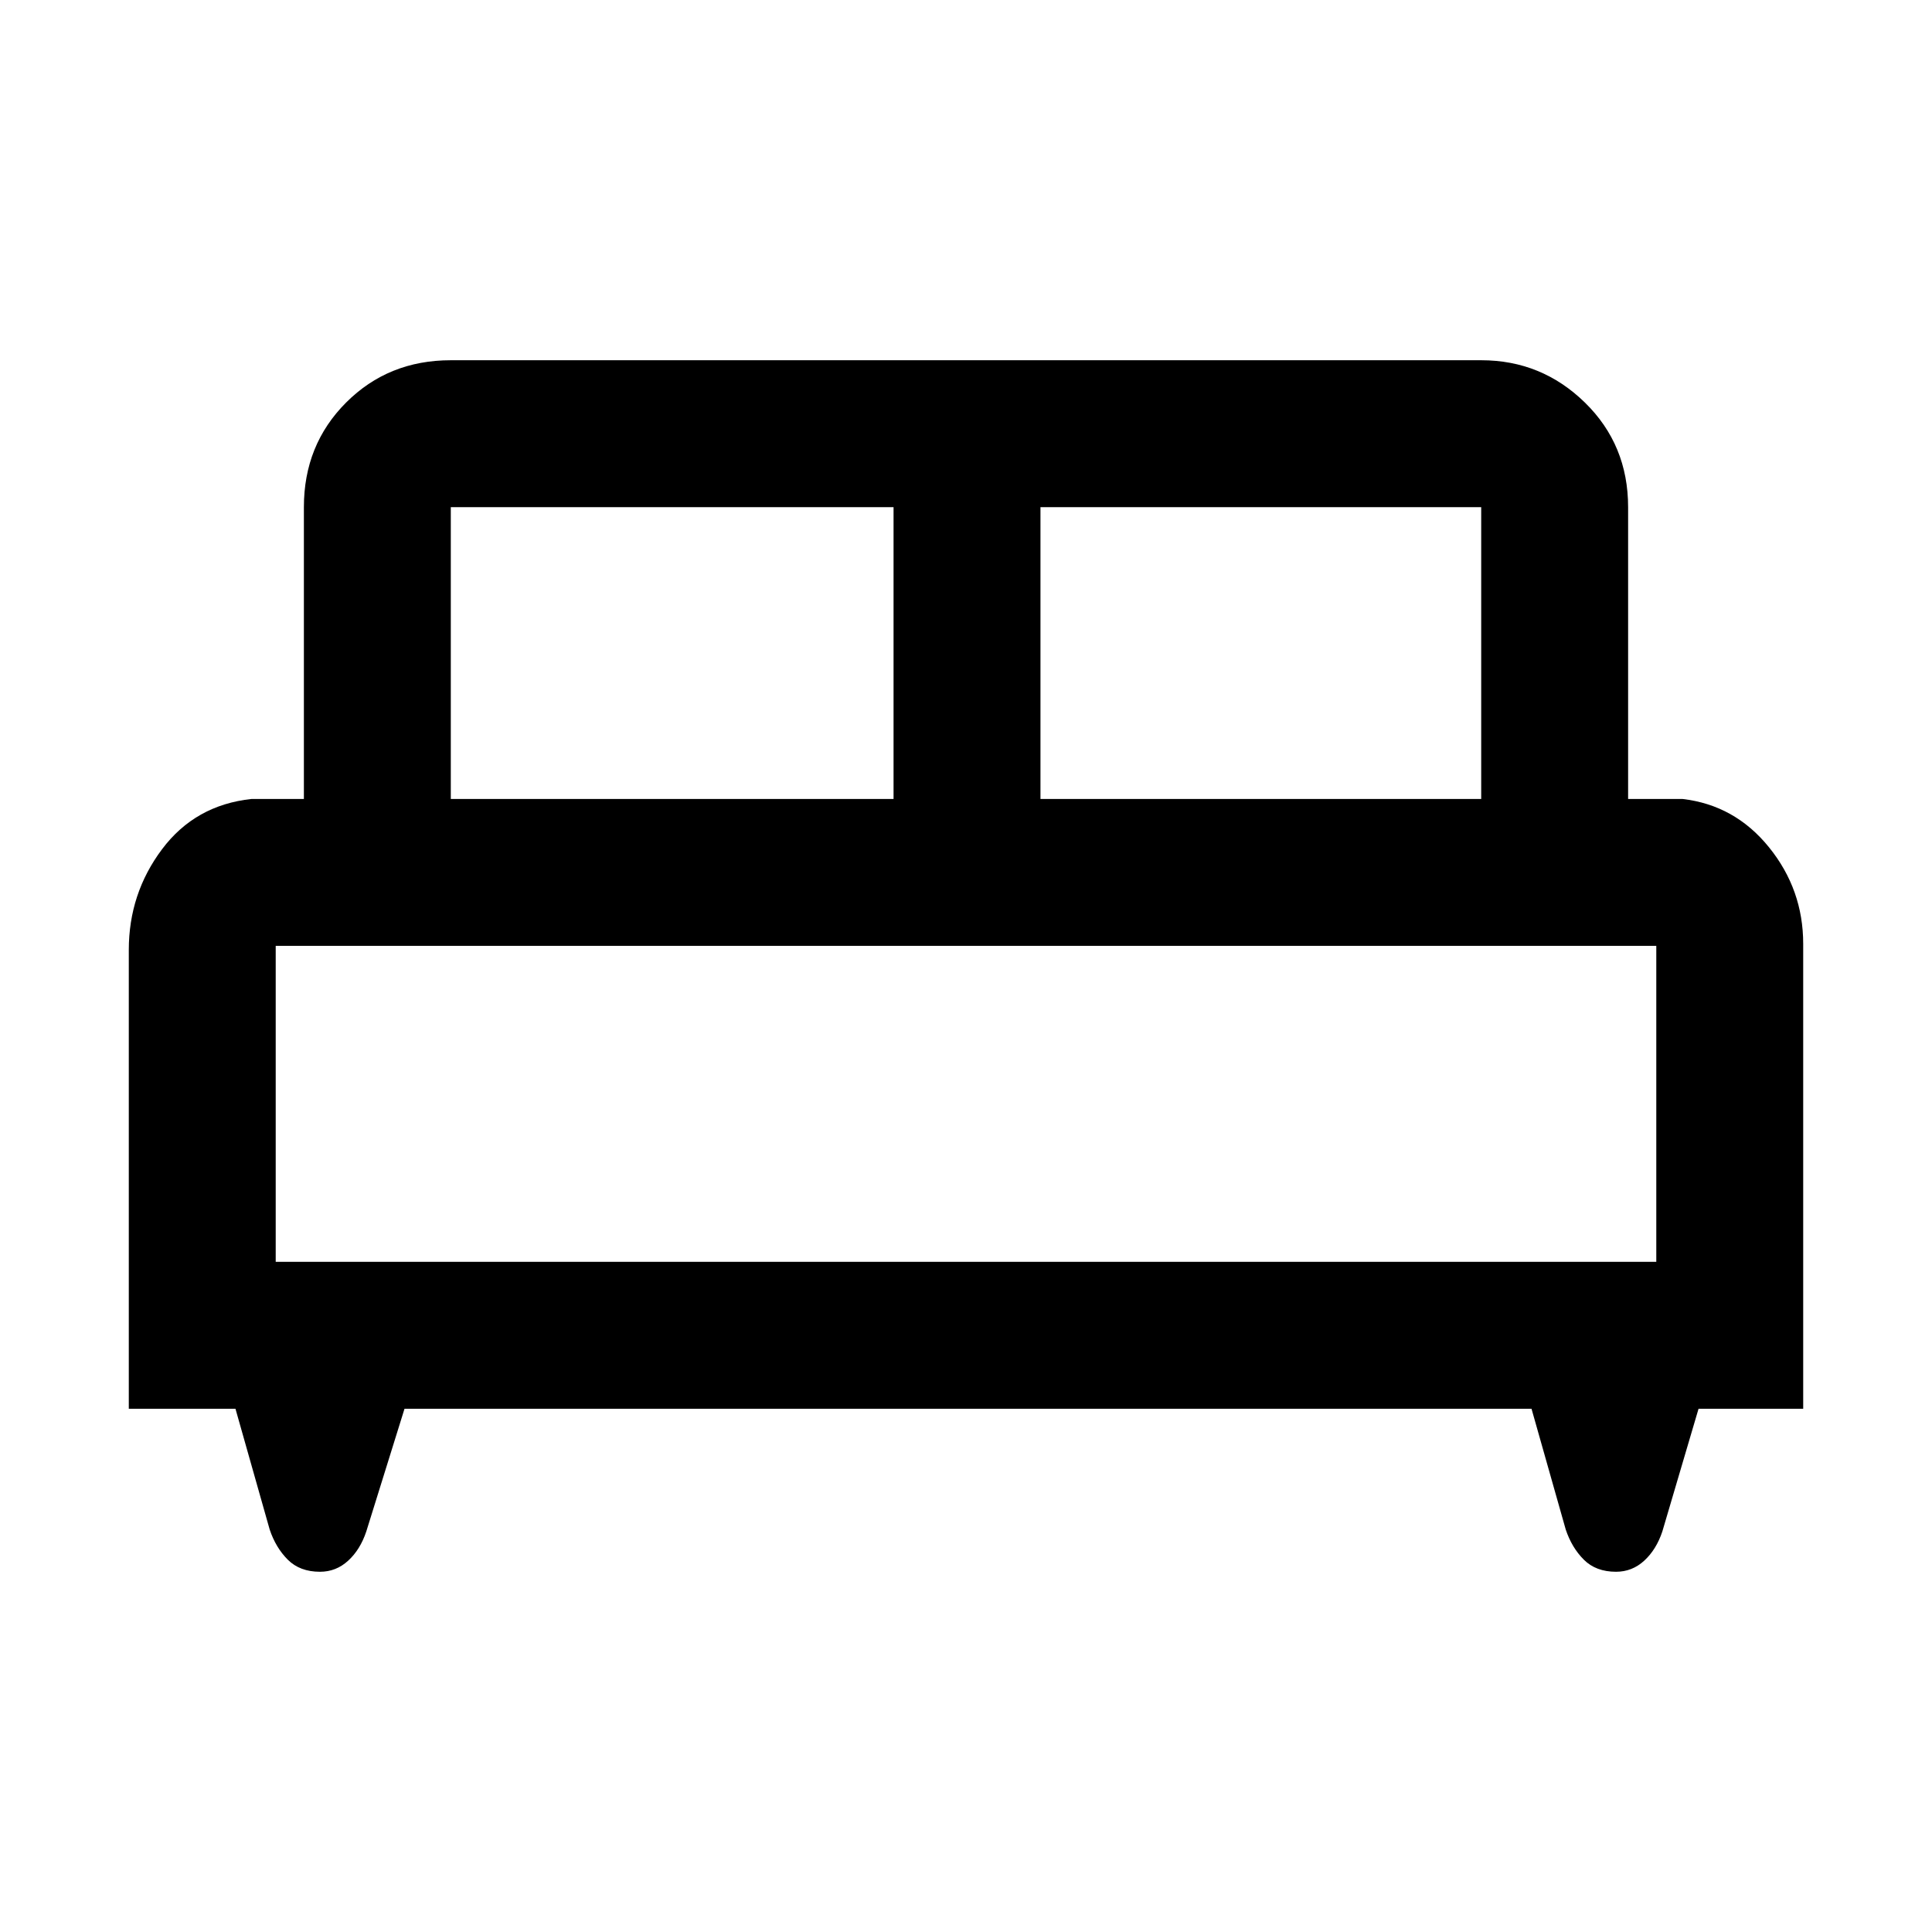 <svg xmlns="http://www.w3.org/2000/svg" height="48" width="48"><path d="M3.2 35V23.6Q3.2 22.2 4.025 21.1Q4.85 20 6.25 19.85H7.55V12.6Q7.55 11.05 8.6 10Q9.65 8.95 11.2 8.95H36.8Q38.3 8.95 39.375 10Q40.45 11.05 40.45 12.6V19.85H41.8Q43.1 20 43.95 21.05Q44.8 22.1 44.8 23.45V35H42.2L41.3 38.05Q41.15 38.5 40.85 38.775Q40.55 39.05 40.15 39.05Q39.65 39.05 39.35 38.75Q39.05 38.45 38.9 38L38.05 35H10.05L9.1 38.05Q8.95 38.5 8.65 38.775Q8.35 39.05 7.95 39.05Q7.45 39.05 7.15 38.75Q6.85 38.45 6.7 38L5.85 35ZM25.85 19.85H36.8V12.6Q36.8 12.6 36.8 12.6Q36.8 12.6 36.8 12.6H25.85ZM11.2 19.85H22.2V12.6H11.2Q11.2 12.6 11.2 12.6Q11.2 12.6 11.2 12.6ZM6.85 31.35H41.15V23.5Q41.15 23.5 41.15 23.5Q41.15 23.5 41.15 23.5H6.85Q6.85 23.5 6.85 23.5Q6.85 23.5 6.85 23.5ZM41.15 31.35H6.85Q6.85 31.35 6.85 31.35Q6.85 31.35 6.85 31.35H41.15Q41.15 31.35 41.15 31.35Q41.15 31.35 41.15 31.35Z"/></svg>